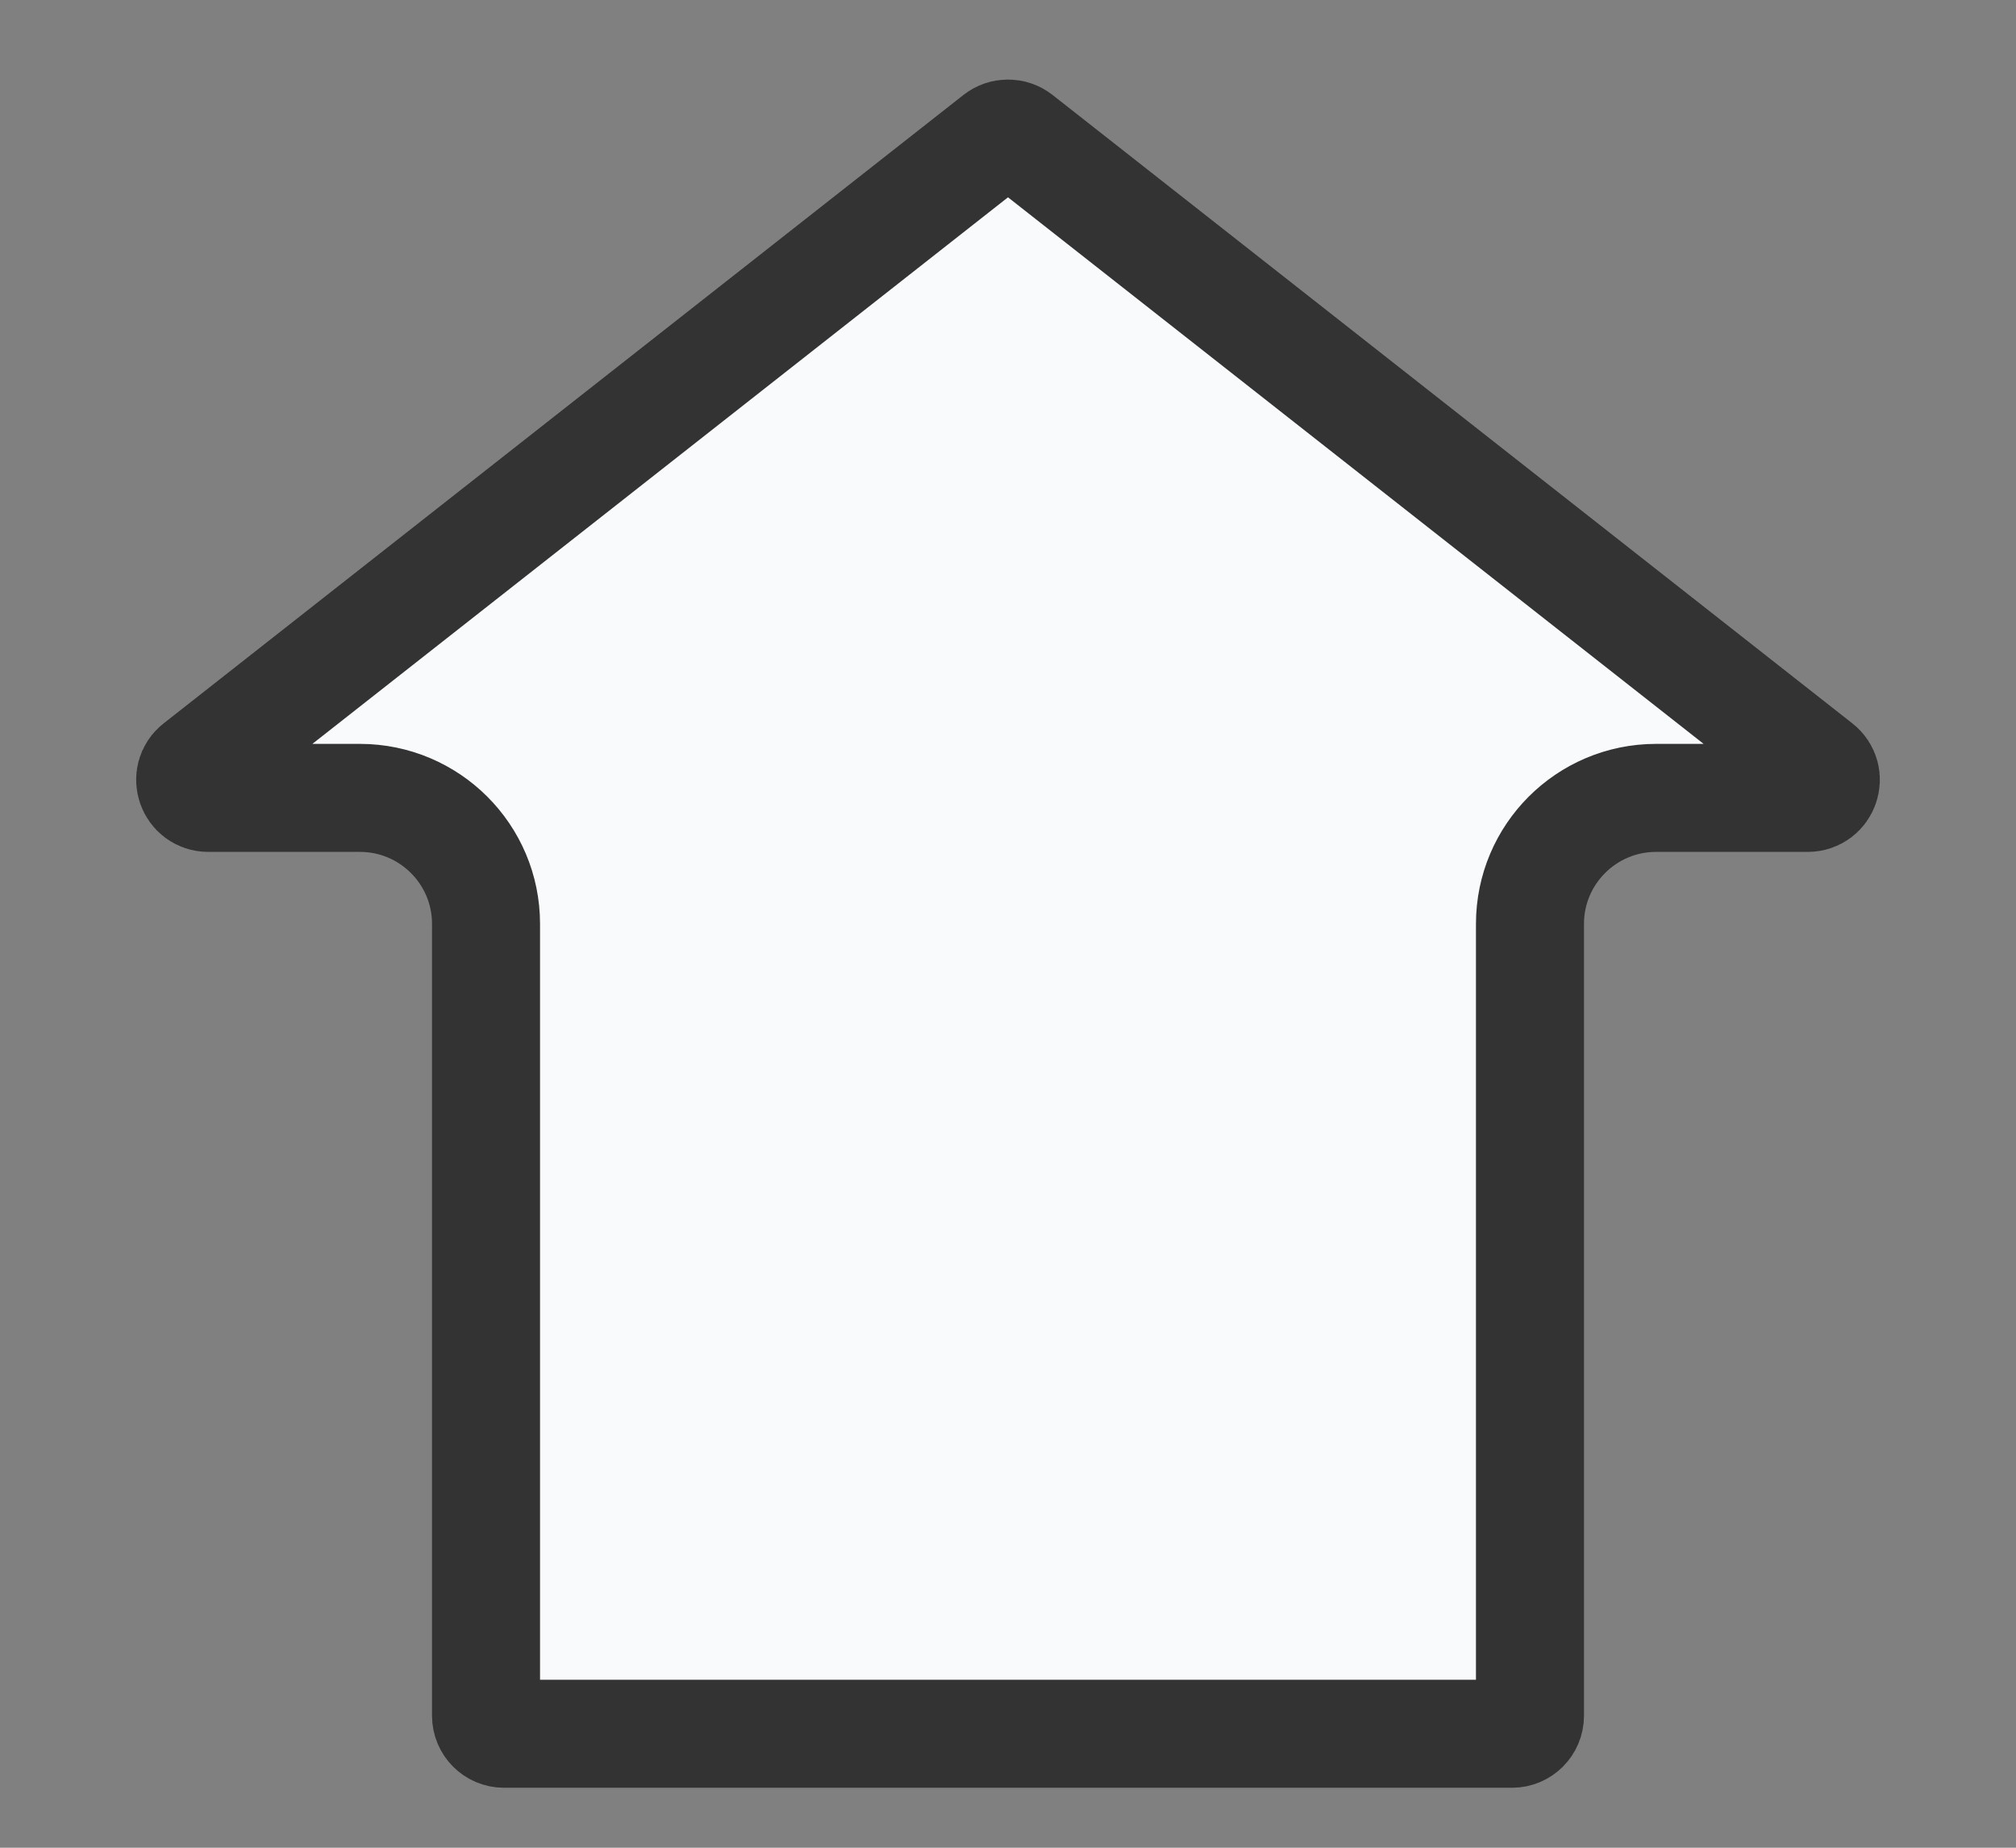 <svg width="24" height="22" viewBox="0 0 24 22" fill="none" xmlns="http://www.w3.org/2000/svg">
<rect x="0" y="0" width="24" height="22" fill="#808080" stroke="none"/>
<path d="M11.867 1.636C11.945 1.575 12.055 1.575 12.133 1.636L21.654 9.118C21.814 9.243 21.725 9.5 21.521 9.5H19.714C18.886 9.501 18.214 10.172 18.214 11V20.428C18.214 20.547 18.118 20.643 18 20.643H6C5.882 20.643 5.786 20.547 5.786 20.428V11C5.786 10.172 5.114 9.501 4.286 9.5H2.479C2.275 9.5 2.186 9.243 2.346 9.118L11.867 1.636Z" fill="#F9FAFB" stroke="#333333" stroke-width="1.286"/>
<mask id="path-2-inside-1_42_94" fill="white">
<rect x="9" y="11" width="6" height="8" rx="0.857"/>
</mask>
<rect x="9" y="11" width="6" height="8" rx="0.857" fill="#F9FAFB" stroke="#333333" stroke-width="2.571" mask="url(#path-2-inside-1_42_94)"/>
</svg>
